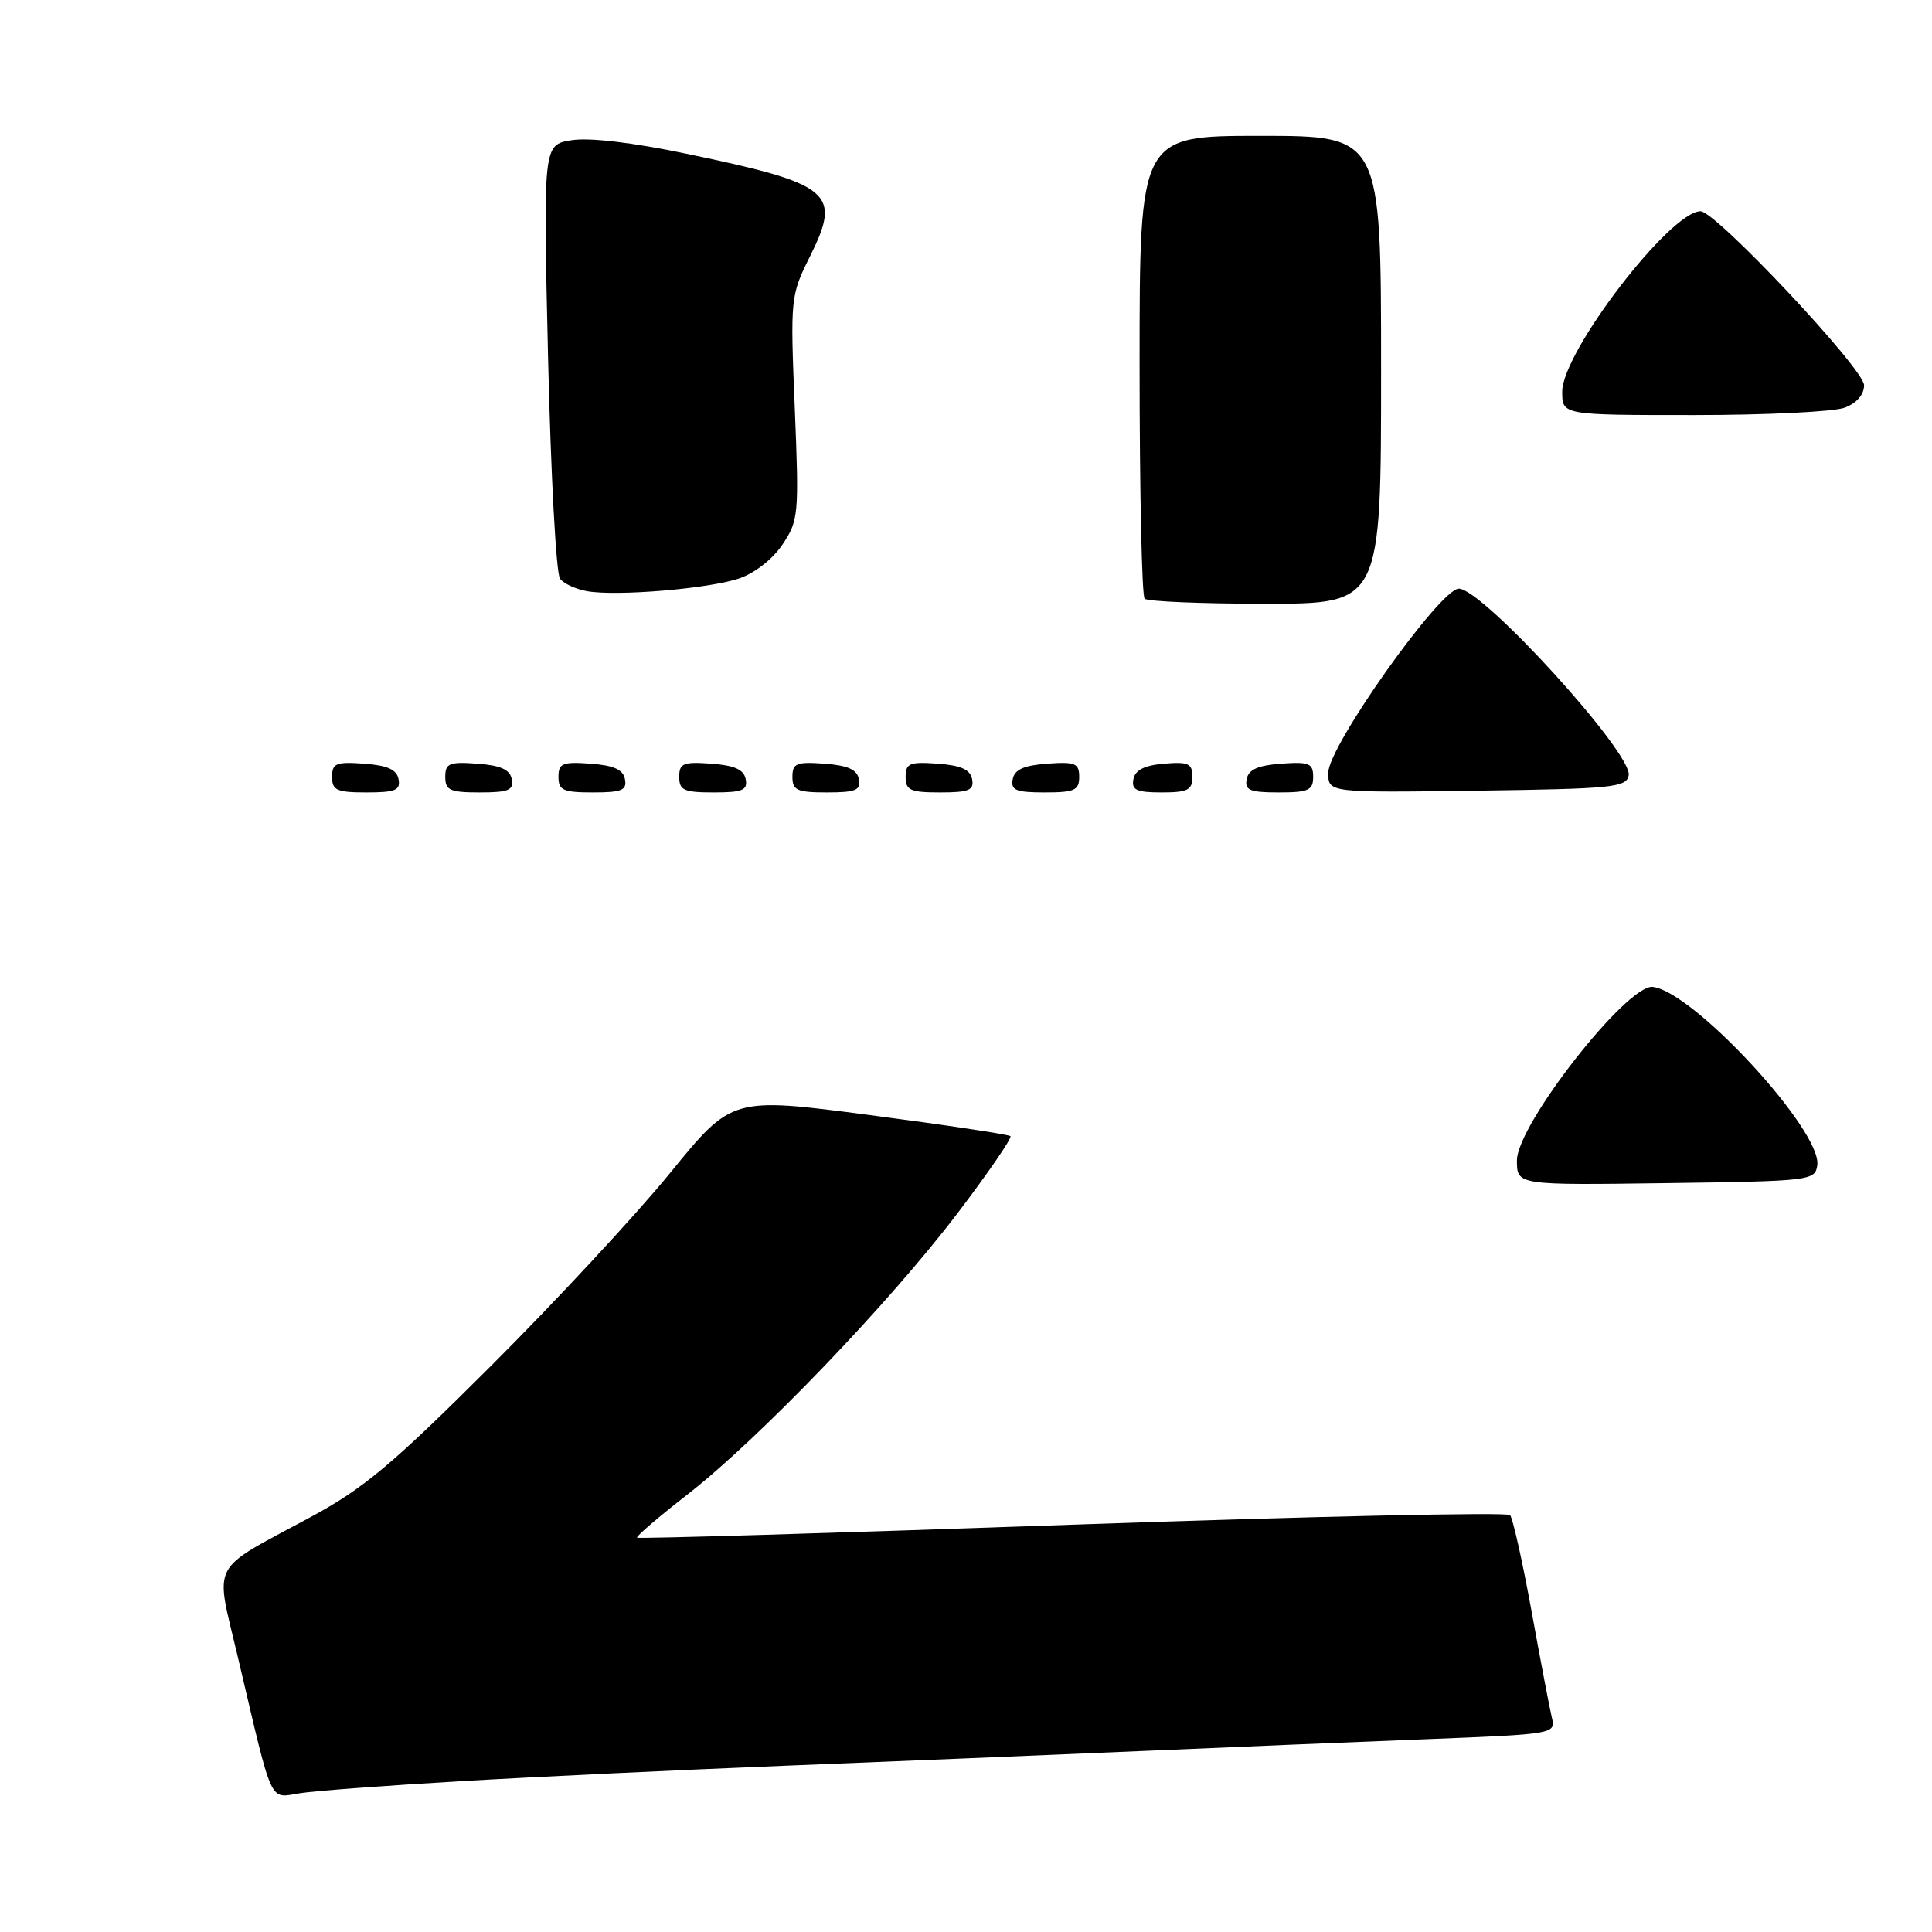 <?xml version="1.0" encoding="UTF-8" standalone="no"?>
<!DOCTYPE svg PUBLIC "-//W3C//DTD SVG 1.1//EN" "http://www.w3.org/Graphics/SVG/1.1/DTD/svg11.dtd" >
<svg xmlns="http://www.w3.org/2000/svg" xmlns:xlink="http://www.w3.org/1999/xlink" version="1.1" viewBox="0 0 256 256">
 <g >
 <path fill="currentColor"
d=" M 61.00 236.02 C 70.62 235.45 89.97 234.53 104.00 233.97 C 118.03 233.41 139.18 232.54 151.00 232.03 C 162.82 231.52 180.07 230.80 189.33 230.44 C 205.87 229.79 206.15 229.74 205.64 227.64 C 205.35 226.46 204.14 220.10 202.94 213.50 C 201.74 206.90 200.45 201.17 200.09 200.76 C 199.72 200.35 173.61 200.93 142.07 202.03 C 110.52 203.14 84.58 203.91 84.41 203.75 C 84.25 203.59 87.28 200.99 91.15 197.98 C 100.64 190.58 117.86 172.64 126.90 160.73 C 130.98 155.36 134.12 150.78 133.89 150.55 C 133.65 150.32 125.26 149.06 115.23 147.75 C 96.99 145.36 96.99 145.36 88.79 155.43 C 84.28 160.97 73.59 172.48 65.04 181.01 C 51.99 194.05 48.17 197.24 41.18 201.01 C 27.59 208.35 28.48 206.65 31.50 219.50 C 36.26 239.71 35.58 238.24 39.81 237.60 C 41.84 237.29 51.38 236.58 61.00 236.02 Z  M 240.80 154.41 C 241.45 149.87 224.41 131.39 219.00 130.77 C 215.60 130.38 201.00 149.03 201.00 153.77 C 201.00 157.04 201.00 157.04 220.75 156.77 C 239.91 156.51 240.51 156.44 240.80 154.41 Z  M 52.81 103.25 C 52.57 101.97 51.34 101.42 48.24 101.19 C 44.53 100.92 44.00 101.14 44.00 102.94 C 44.00 104.72 44.62 105.00 48.57 105.00 C 52.39 105.00 53.09 104.71 52.81 103.25 Z  M 67.81 103.25 C 67.57 101.97 66.34 101.42 63.24 101.19 C 59.53 100.92 59.00 101.14 59.00 102.94 C 59.00 104.72 59.62 105.00 63.57 105.00 C 67.39 105.00 68.09 104.71 67.81 103.25 Z  M 82.81 103.25 C 82.57 101.97 81.34 101.42 78.24 101.19 C 74.53 100.92 74.00 101.14 74.00 102.94 C 74.00 104.72 74.62 105.00 78.57 105.00 C 82.39 105.00 83.09 104.71 82.81 103.25 Z  M 98.81 103.25 C 98.57 101.97 97.34 101.42 94.24 101.19 C 90.53 100.92 90.00 101.14 90.00 102.94 C 90.00 104.72 90.62 105.00 94.57 105.00 C 98.39 105.00 99.09 104.71 98.81 103.25 Z  M 113.81 103.25 C 113.57 101.97 112.34 101.42 109.24 101.19 C 105.53 100.92 105.00 101.14 105.00 102.94 C 105.00 104.72 105.62 105.00 109.57 105.00 C 113.39 105.00 114.09 104.71 113.81 103.25 Z  M 128.81 103.25 C 128.57 101.97 127.34 101.42 124.24 101.19 C 120.53 100.92 120.00 101.14 120.00 102.94 C 120.00 104.72 120.62 105.00 124.57 105.00 C 128.39 105.00 129.09 104.71 128.81 103.25 Z  M 143.00 102.94 C 143.00 101.14 142.47 100.92 138.76 101.19 C 135.66 101.42 134.43 101.97 134.19 103.25 C 133.91 104.71 134.61 105.00 138.43 105.00 C 142.38 105.00 143.00 104.72 143.00 102.94 Z  M 158.00 102.94 C 158.00 101.17 157.47 100.92 154.26 101.19 C 151.64 101.41 150.42 102.03 150.18 103.25 C 149.91 104.68 150.59 105.00 153.93 105.00 C 157.37 105.00 158.00 104.68 158.00 102.94 Z  M 174.00 102.94 C 174.00 101.14 173.47 100.92 169.76 101.19 C 166.66 101.42 165.43 101.97 165.19 103.25 C 164.91 104.71 165.61 105.00 169.43 105.00 C 173.38 105.00 174.00 104.72 174.00 102.94 Z  M 215.81 102.74 C 216.37 99.86 196.47 78.00 193.30 78.00 C 190.82 78.00 176.00 98.89 176.00 102.40 C 176.00 105.04 176.00 105.04 195.74 104.77 C 213.68 104.52 215.50 104.34 215.81 102.74 Z  M 183.00 49.00 C 183.00 18.00 183.00 18.00 167.00 18.00 C 151.00 18.00 151.00 18.00 151.00 48.33 C 151.00 65.02 151.30 78.97 151.67 79.33 C 152.03 79.70 159.23 80.00 167.67 80.00 C 183.00 80.00 183.00 80.00 183.00 49.00 Z  M 97.87 76.67 C 99.96 75.98 102.35 74.13 103.67 72.17 C 105.82 68.97 105.89 68.23 105.31 54.04 C 104.71 39.50 104.75 39.15 107.32 33.99 C 111.55 25.50 110.24 24.40 91.00 20.38 C 83.85 18.88 78.07 18.20 75.73 18.58 C 71.97 19.18 71.97 19.18 72.62 47.34 C 72.98 62.83 73.69 76.04 74.21 76.69 C 74.72 77.35 76.35 78.09 77.82 78.34 C 81.77 79.02 93.77 78.02 97.87 76.67 Z  M 244.43 54.02 C 246.01 53.43 247.00 52.28 247.00 51.05 C 247.00 48.89 227.34 27.98 225.33 27.99 C 221.28 28.02 207.00 46.65 207.00 51.90 C 207.00 55.00 207.00 55.00 224.43 55.00 C 234.02 55.00 243.02 54.56 244.43 54.02 Z "/>
</g>
</svg>